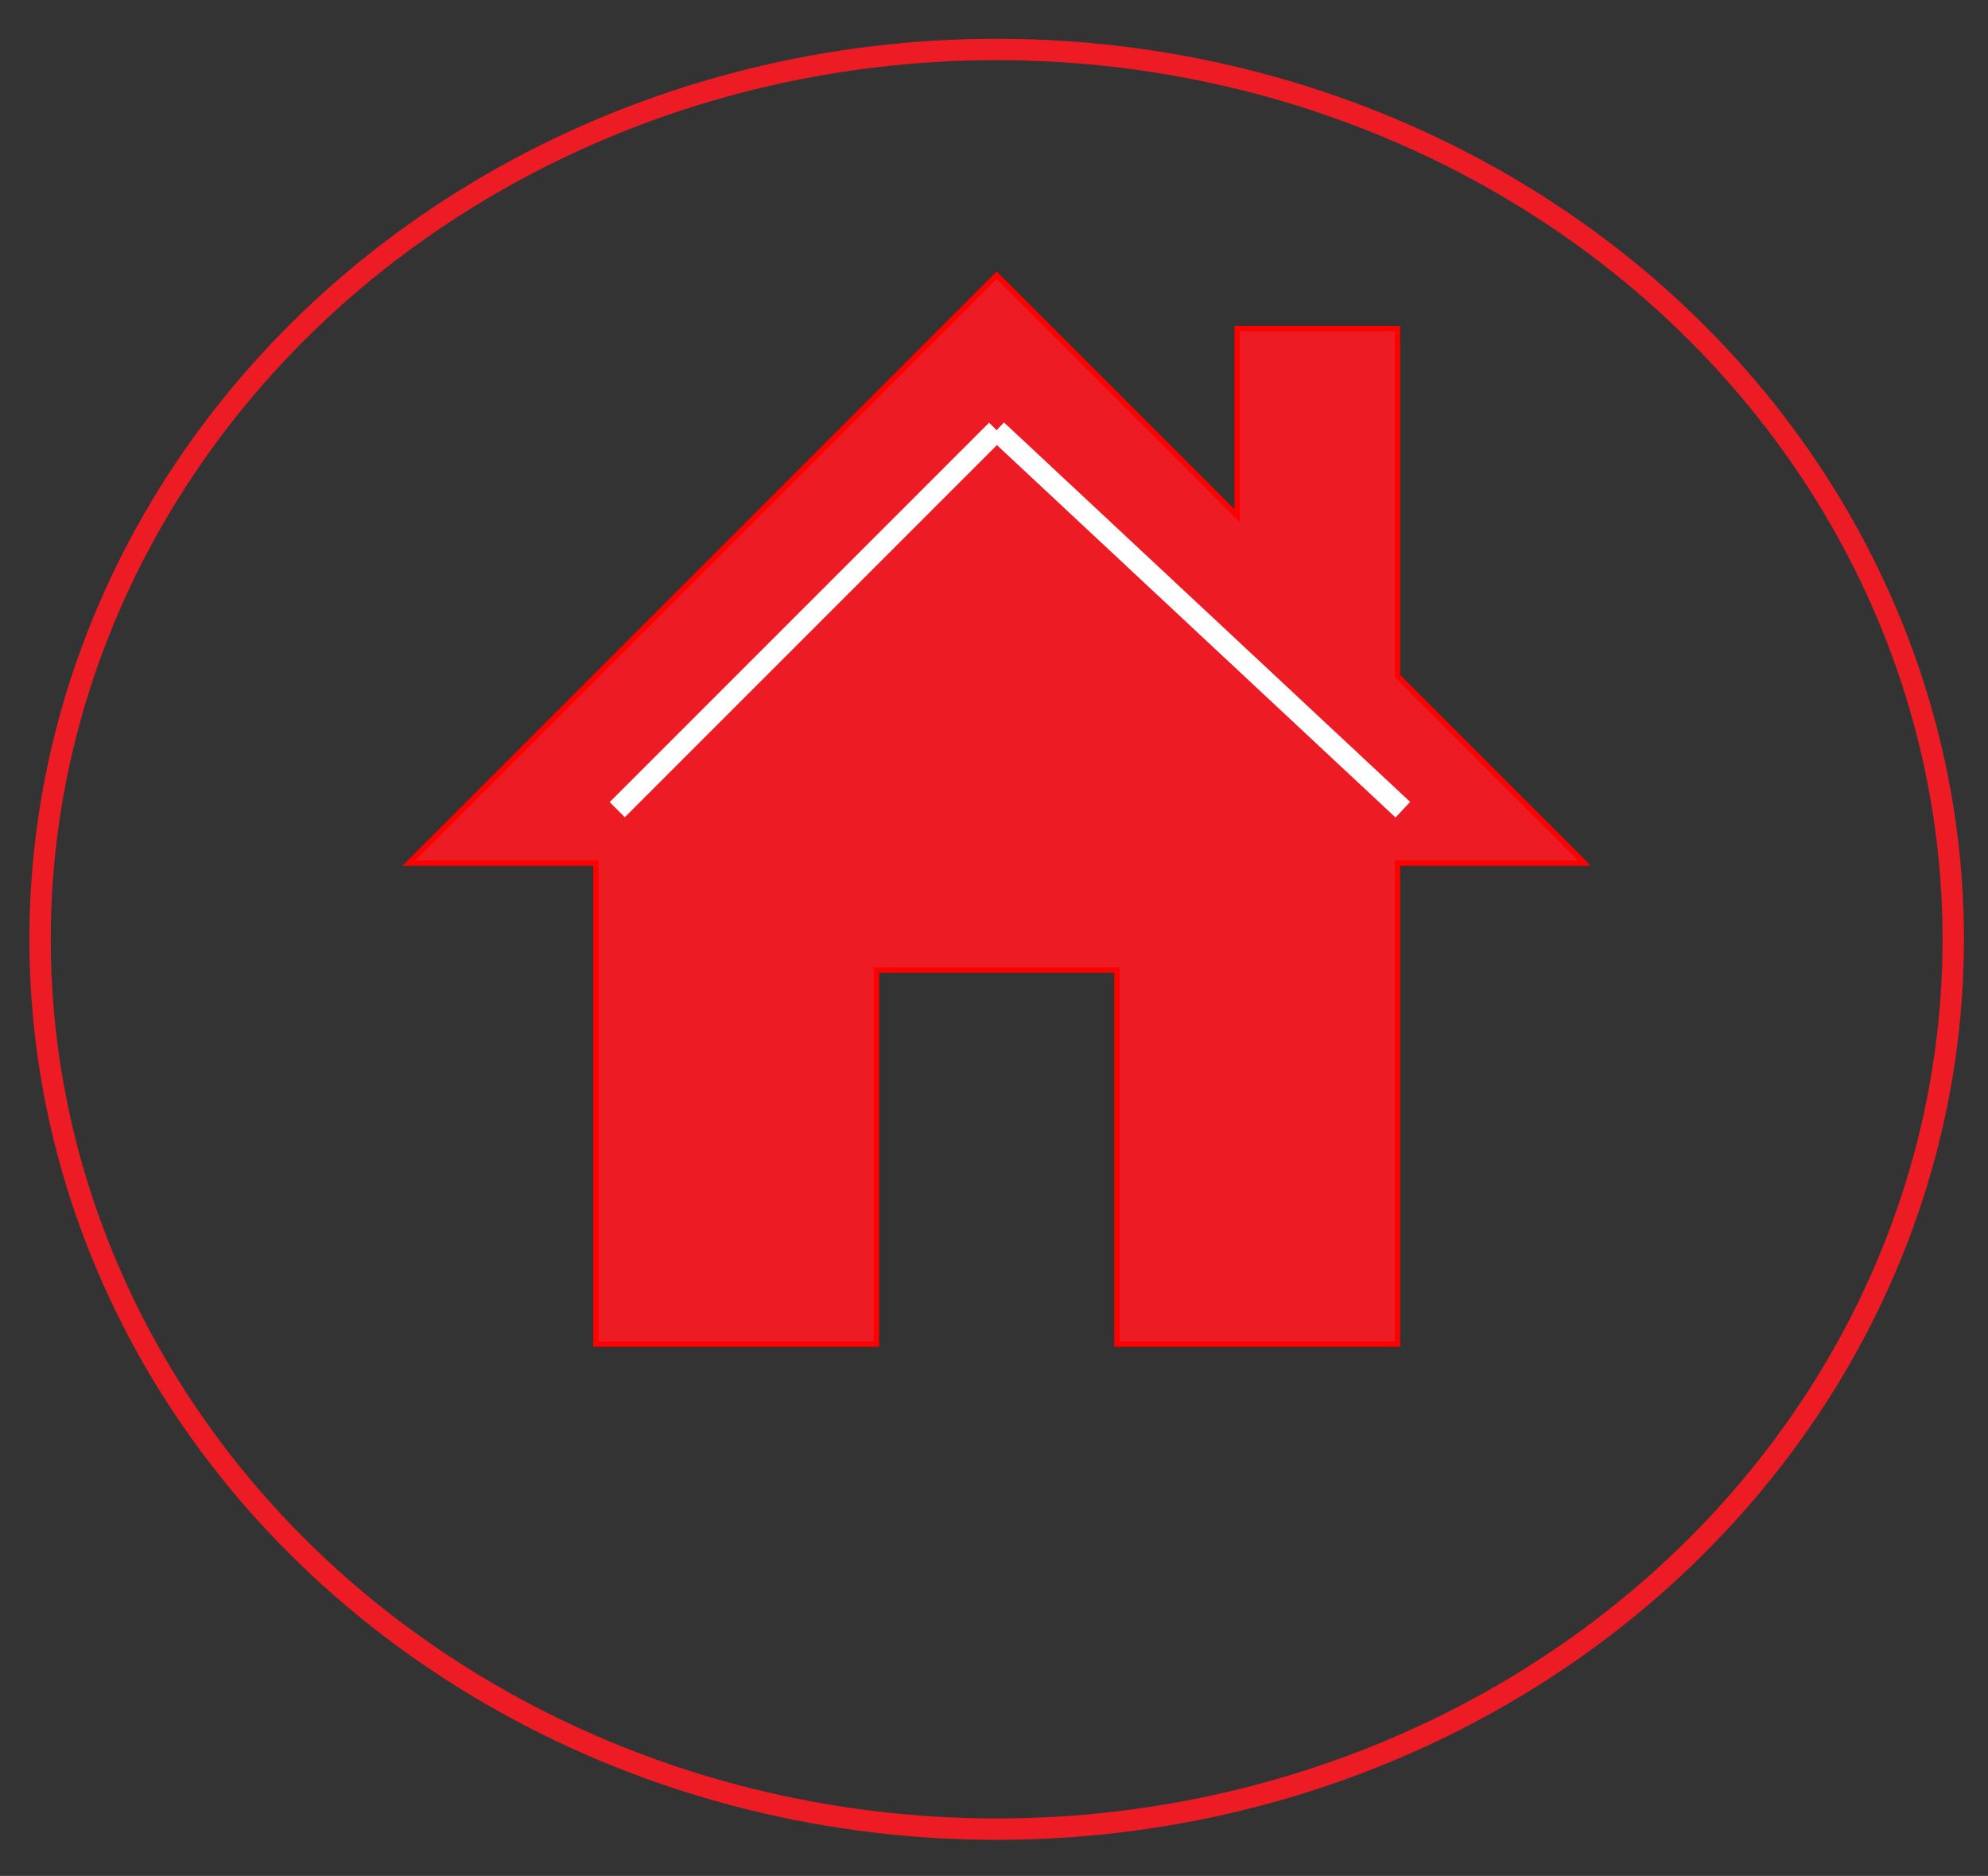 <?xml version="1.0" encoding="utf-8"?>
<!-- Generator: Adobe Illustrator 16.0.0, SVG Export Plug-In . SVG Version: 6.00 Build 0)  -->
<!DOCTYPE svg PUBLIC "-//W3C//DTD SVG 1.1//EN" "http://www.w3.org/Graphics/SVG/1.1/DTD/svg11.dtd">
<svg version="1.1" id="Layer_1" xmlns="http://www.w3.org/2000/svg" xmlns:xlink="http://www.w3.org/1999/xlink" x="0px" y="0px"
	 width="372px" height="351px" viewBox="289.5 70.5 372 351" enable-background="new 289.5 70.5 372 351" xml:space="preserve">
<rect x="289.5" y="70.5" width="372" height="351" fill="#333333" stroke="none"/>
<polygon fill="#ED1C24" stroke="#FF0000" stroke-miterlimit="10" points="551,197 551,132 521,132 521,167 476,122 366,232 401,232 
	401,322 453.5,322 453.5,252 498.5,252 498.5,322 521,322 551,322 551,232 585.999,232 "/>
<ellipse fill="none" stroke="#ED1C24" stroke-width="4" stroke-miterlimit="10" cx="476" cy="246.255" rx="179" ry="166.5"/>
<line fill="none" stroke="#FFFFFF" stroke-width="4" stroke-miterlimit="10" x1="405" y1="222" x2="476" y2="151"/>
<line fill="none" stroke="#FFFFFF" stroke-width="4" stroke-miterlimit="10" x1="476" y1="151" x2="552" y2="222"/>
</svg>
